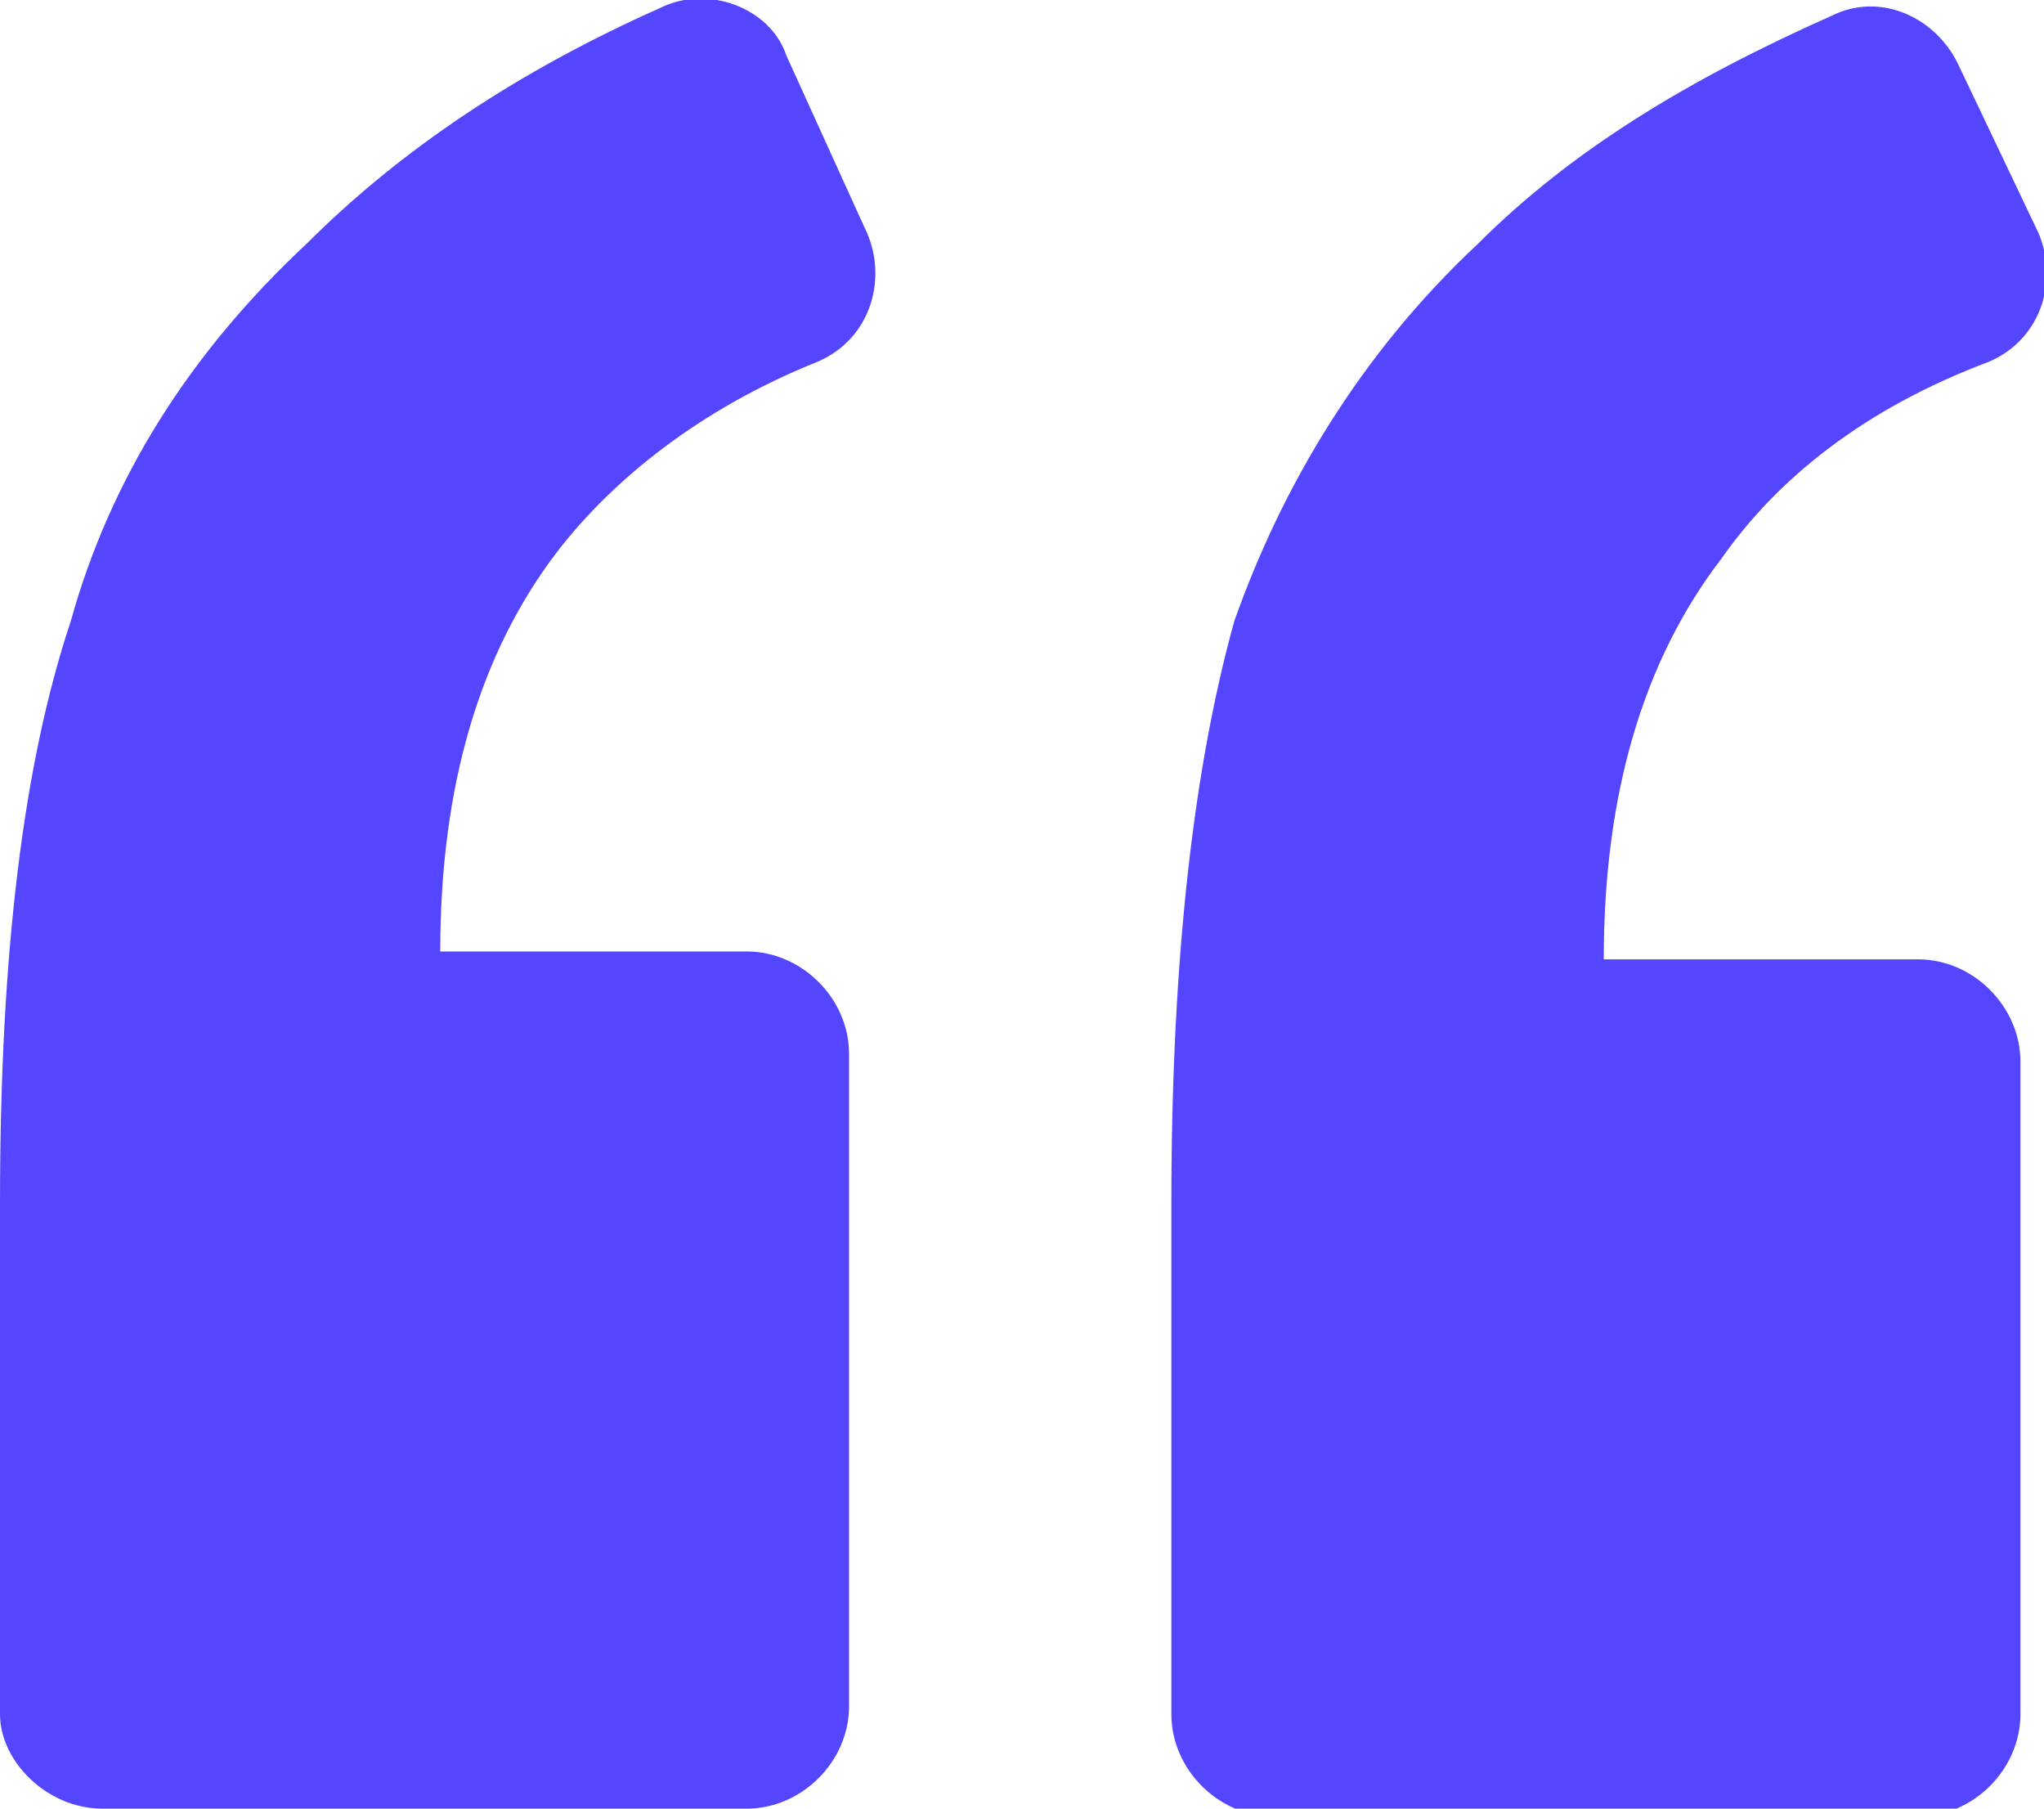 <?xml version="1.0" encoding="utf-8"?>
<!-- Generator: Adobe Illustrator 22.1.0, SVG Export Plug-In . SVG Version: 6.00 Build 0)  -->
<svg version="1.1" id="Слой_1" xmlns="http://www.w3.org/2000/svg" xmlns:xlink="http://www.w3.org/1999/xlink" x="0px" y="0px"
	 viewBox="0 0 26 23" style="enable-background:new 0 0 26 23;" xml:space="preserve">
<path fill="#5446FF" d="M10.4,4.6c0.7-0.3,0.9-1.1,0.6-1.7l-1-2.2C9.8,0.1,9-0.2,8.4,0.1C6.6,0.9,5.1,1.9,3.9,3.1c-1.5,1.4-2.5,3-3,4.8
	C0.3,9.7,0,12.1,0,15.3v6.5C0,22.4,0.6,23,1.3,23h8.2c0.7,0,1.3-0.6,1.3-1.3v-8.3c0-0.7-0.6-1.3-1.3-1.3H5.6c0-2.1,0.5-3.8,1.5-5.1
	C7.8,6.1,8.9,5.2,10.4,4.6z M25.3,4.6c0.7-0.3,0.9-1.1,0.6-1.7l-1-2.1c-0.3-0.6-1-0.9-1.6-0.6c-1.8,0.8-3.3,1.7-4.5,2.9
	c-1.5,1.4-2.5,3.1-3.1,4.8c-0.5,1.8-0.8,4.2-0.8,7.4v6.5c0,0.7,0.6,1.3,1.3,1.3h8.2c0.7,0,1.3-0.6,1.3-1.3v-8.3
	c0-0.7-0.6-1.3-1.3-1.3h-4c0-2.1,0.5-3.8,1.5-5.1C22.6,6.1,23.7,5.2,25.3,4.6z"/>
</svg>
